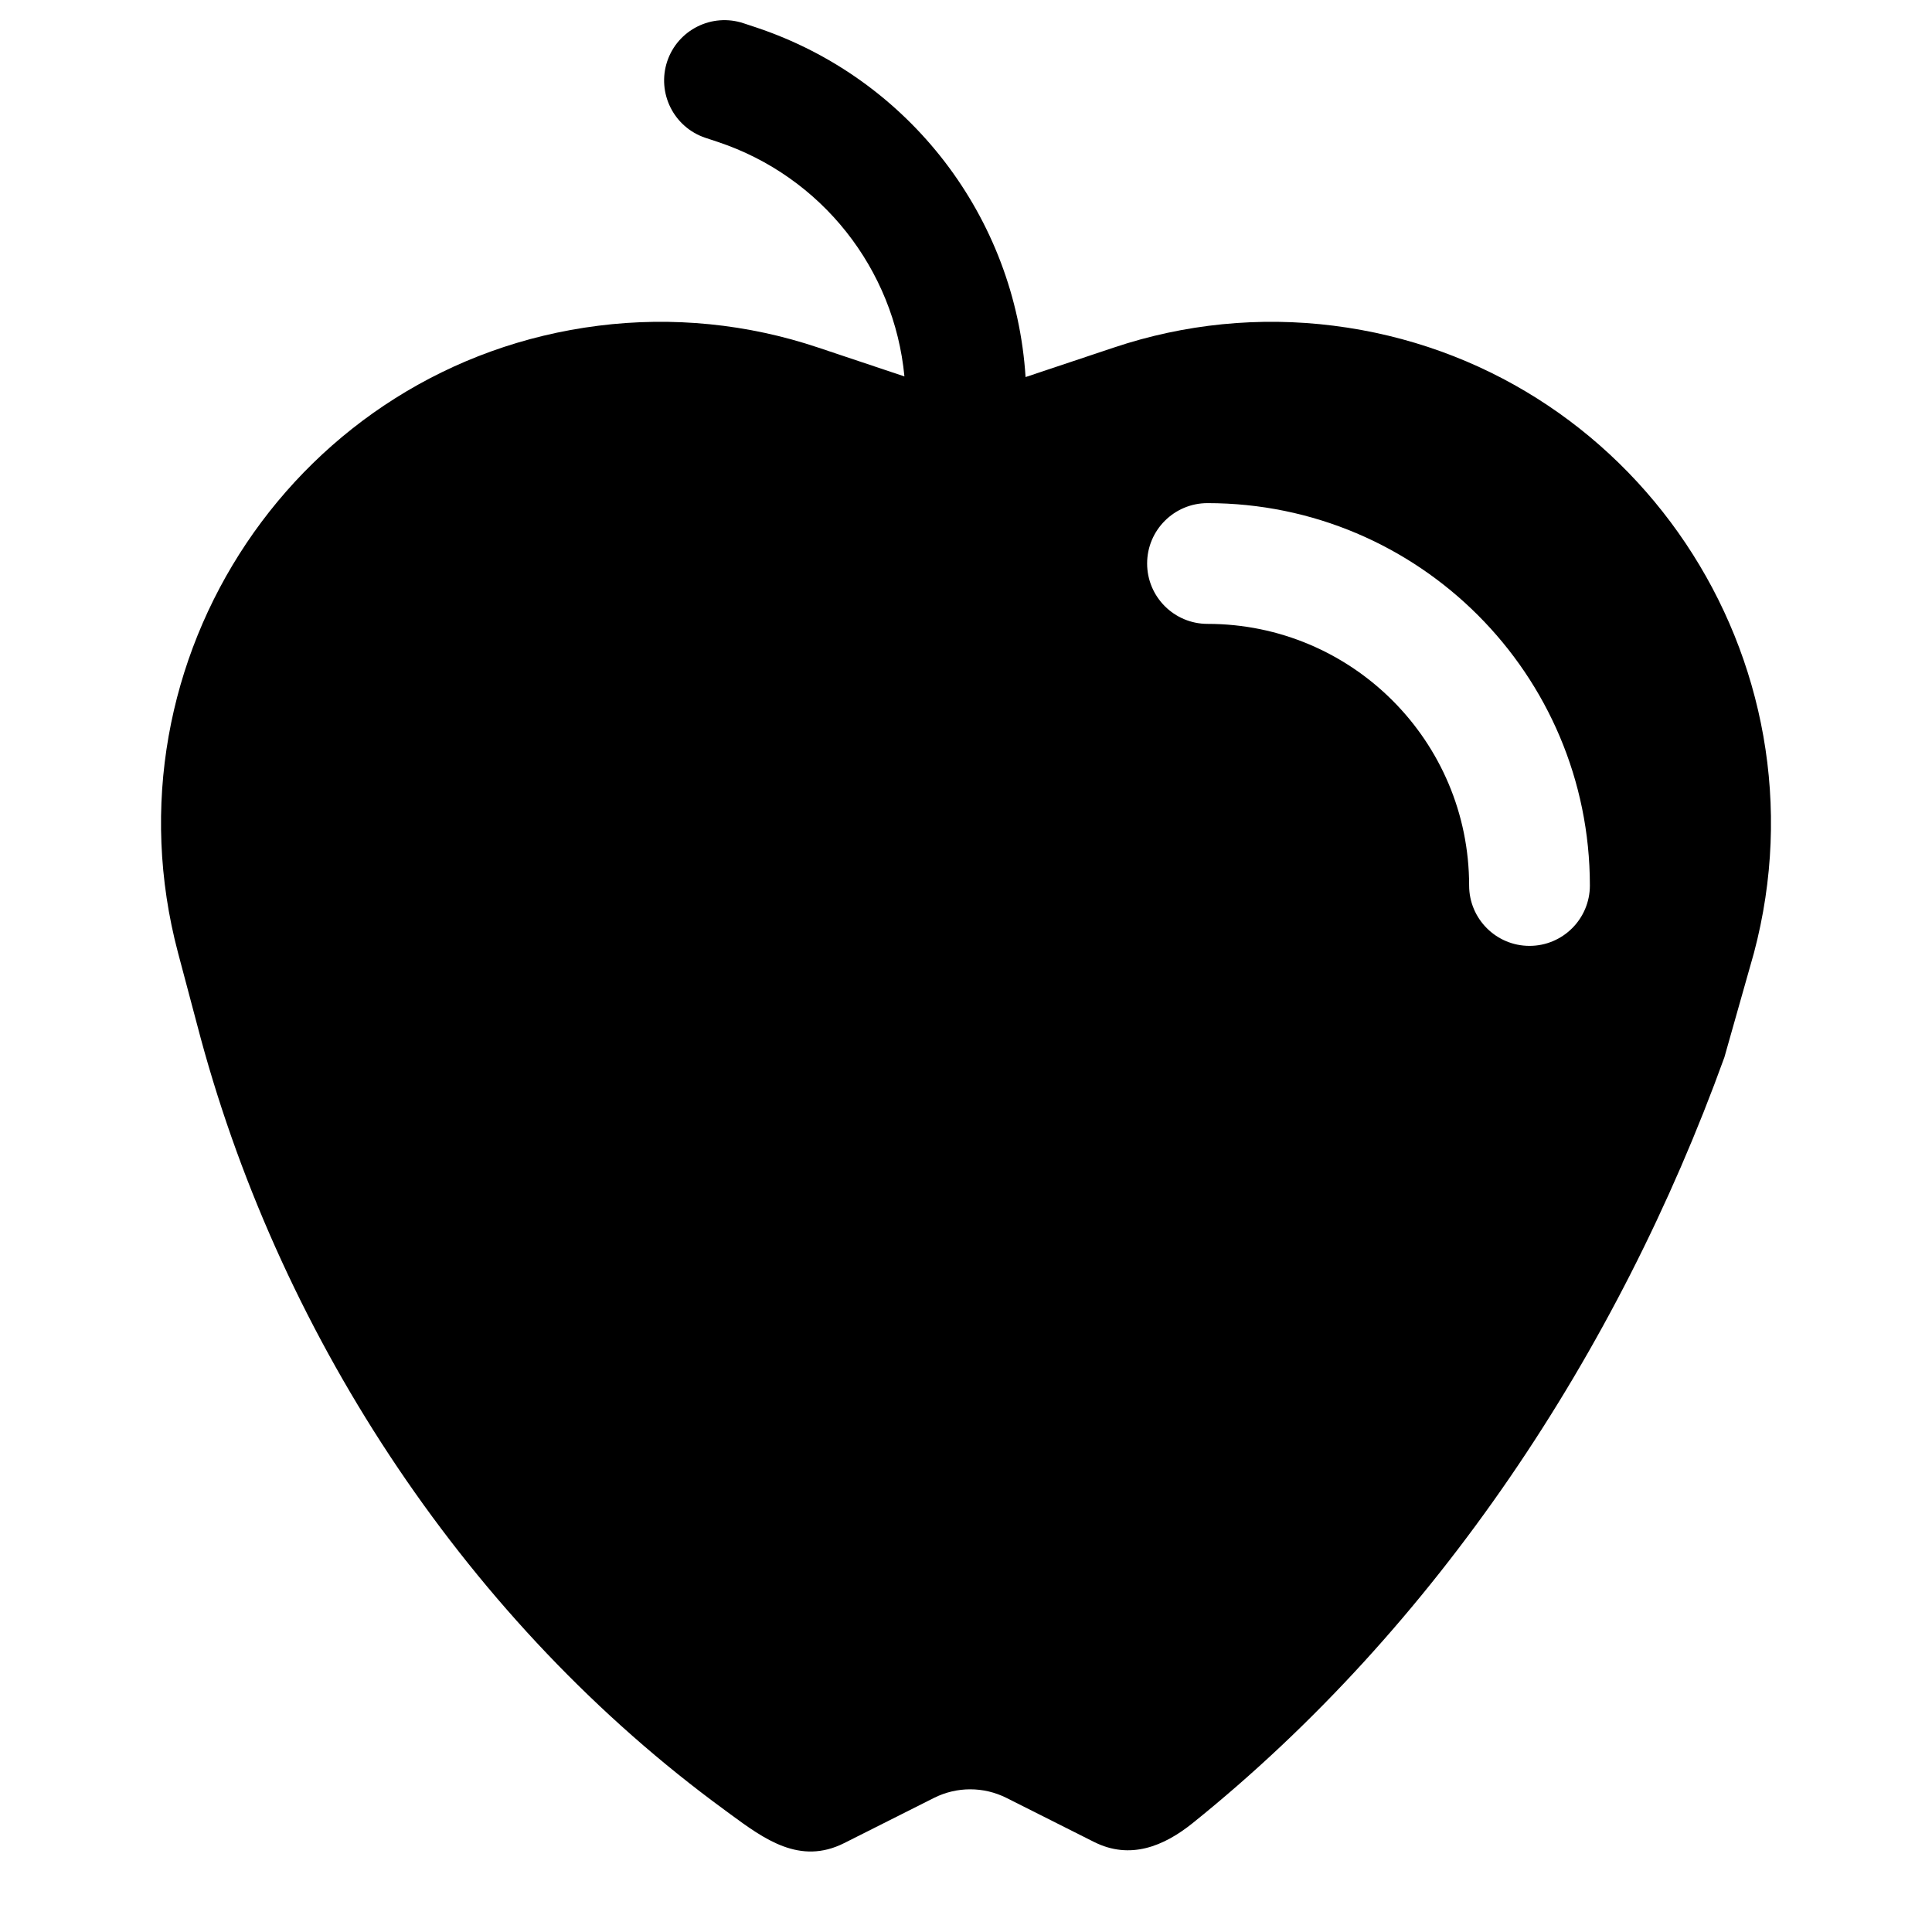 <svg width="24" height="24" viewBox="0 0 24 24" fill="none" xmlns="http://www.w3.org/2000/svg">
<path fill-rule="evenodd" clip-rule="evenodd" d="M9.237 0.289C8.844 0.158 8.419 0.37 8.288 0.763C8.158 1.156 8.37 1.581 8.763 1.712L8.917 1.763C10.208 2.193 11.109 3.343 11.235 4.676L10.165 4.318C9.287 4.023 8.354 3.93 7.435 4.046C3.704 4.515 1.243 8.186 2.212 11.838L2.493 12.896C3.516 16.67 5.839 20.172 9 22.483L9.069 22.534C9.494 22.846 9.936 23.172 10.486 22.896L11.603 22.334C11.886 22.192 12.219 22.192 12.502 22.334L13.59 22.881C14.039 23.107 14.458 22.935 14.816 22.647C17.845 20.211 20.096 16.798 21.421 13.134L21.788 11.838C22.757 8.186 20.296 4.515 16.565 4.046C15.646 3.93 14.713 4.023 13.835 4.318L12.74 4.684C12.614 2.7 11.297 0.975 9.391 0.34L9.237 0.289ZM14.25 7C14.25 6.586 14.586 6.25 15 6.25C17.623 6.25 19.75 8.377 19.75 11C19.75 11.414 19.414 11.75 19 11.75C18.586 11.75 18.25 11.414 18.25 11C18.25 9.205 16.795 7.75 15 7.75C14.586 7.75 14.25 7.414 14.25 7Z" fill="black"/>
</svg>
